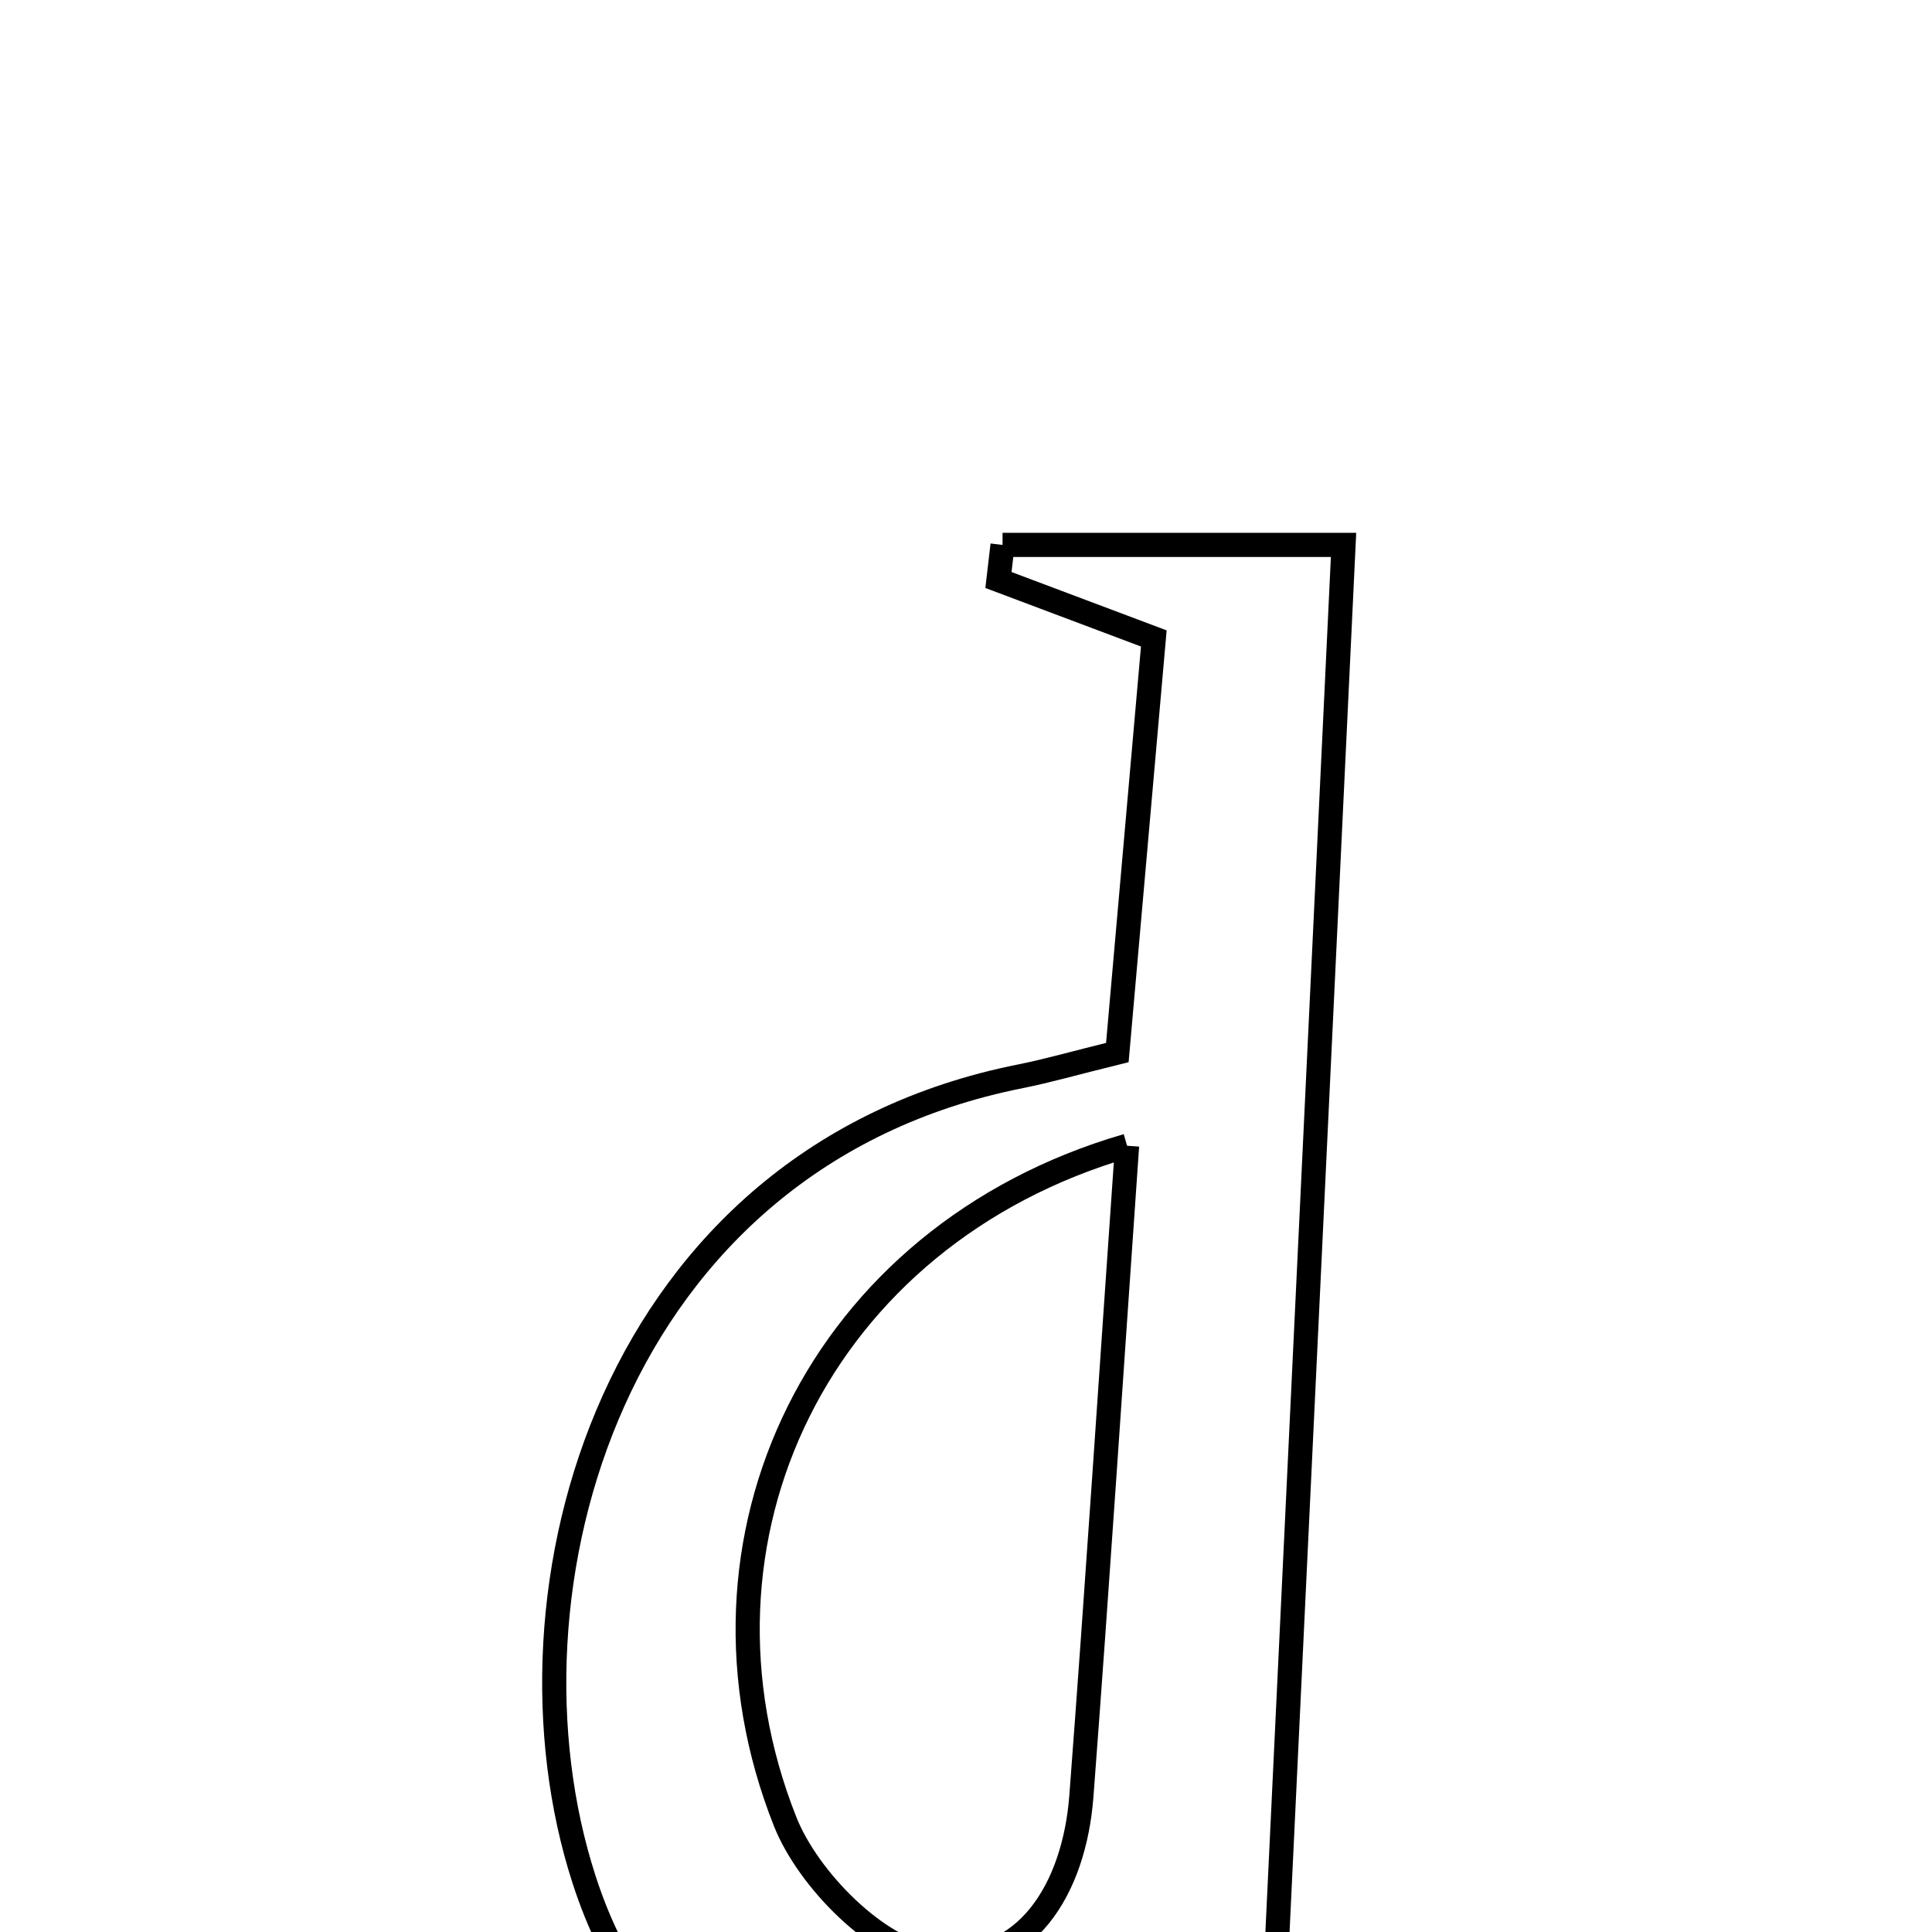 <svg xmlns="http://www.w3.org/2000/svg" viewBox="0.0 0.0 24.0 24.0" height="200px" width="200px"><path fill="none" stroke="black" stroke-width=".3" stroke-opacity="1.0"  filling="0" d="M12.454 6.769 C13.782 6.769 15.11 6.769 16.69 6.769 C16.415 12.546 16.14 18.321 15.863 24.132 C16.475 24.404 16.965 24.622 17.456 24.841 C17.437 25.066 17.418 25.292 17.398 25.518 C16.319 25.518 15.239 25.493 14.16 25.526 C13.373 25.549 12.548 25.516 11.809 25.738 C9.571 26.411 7.988 25.609 7.255 23.347 C6.096 19.766 7.592 14.381 12.677 13.37 C13.012 13.303 13.341 13.208 13.88 13.075 C14.023 11.454 14.171 9.769 14.333 7.931 C13.669 7.681 13.036 7.443 12.403 7.205 C12.42 7.059 12.437 6.914 12.454 6.769"></path>
<path fill="none" stroke="black" stroke-width=".3" stroke-opacity="1.0"  filling="0" d="M14.001 14.233 C13.801 17.097 13.631 19.707 13.433 22.316 C13.346 23.454 12.748 24.461 11.605 24.317 C10.913 24.23 10.041 23.352 9.754 22.63 C8.363 19.126 10.173 15.345 14.001 14.233"></path></svg>